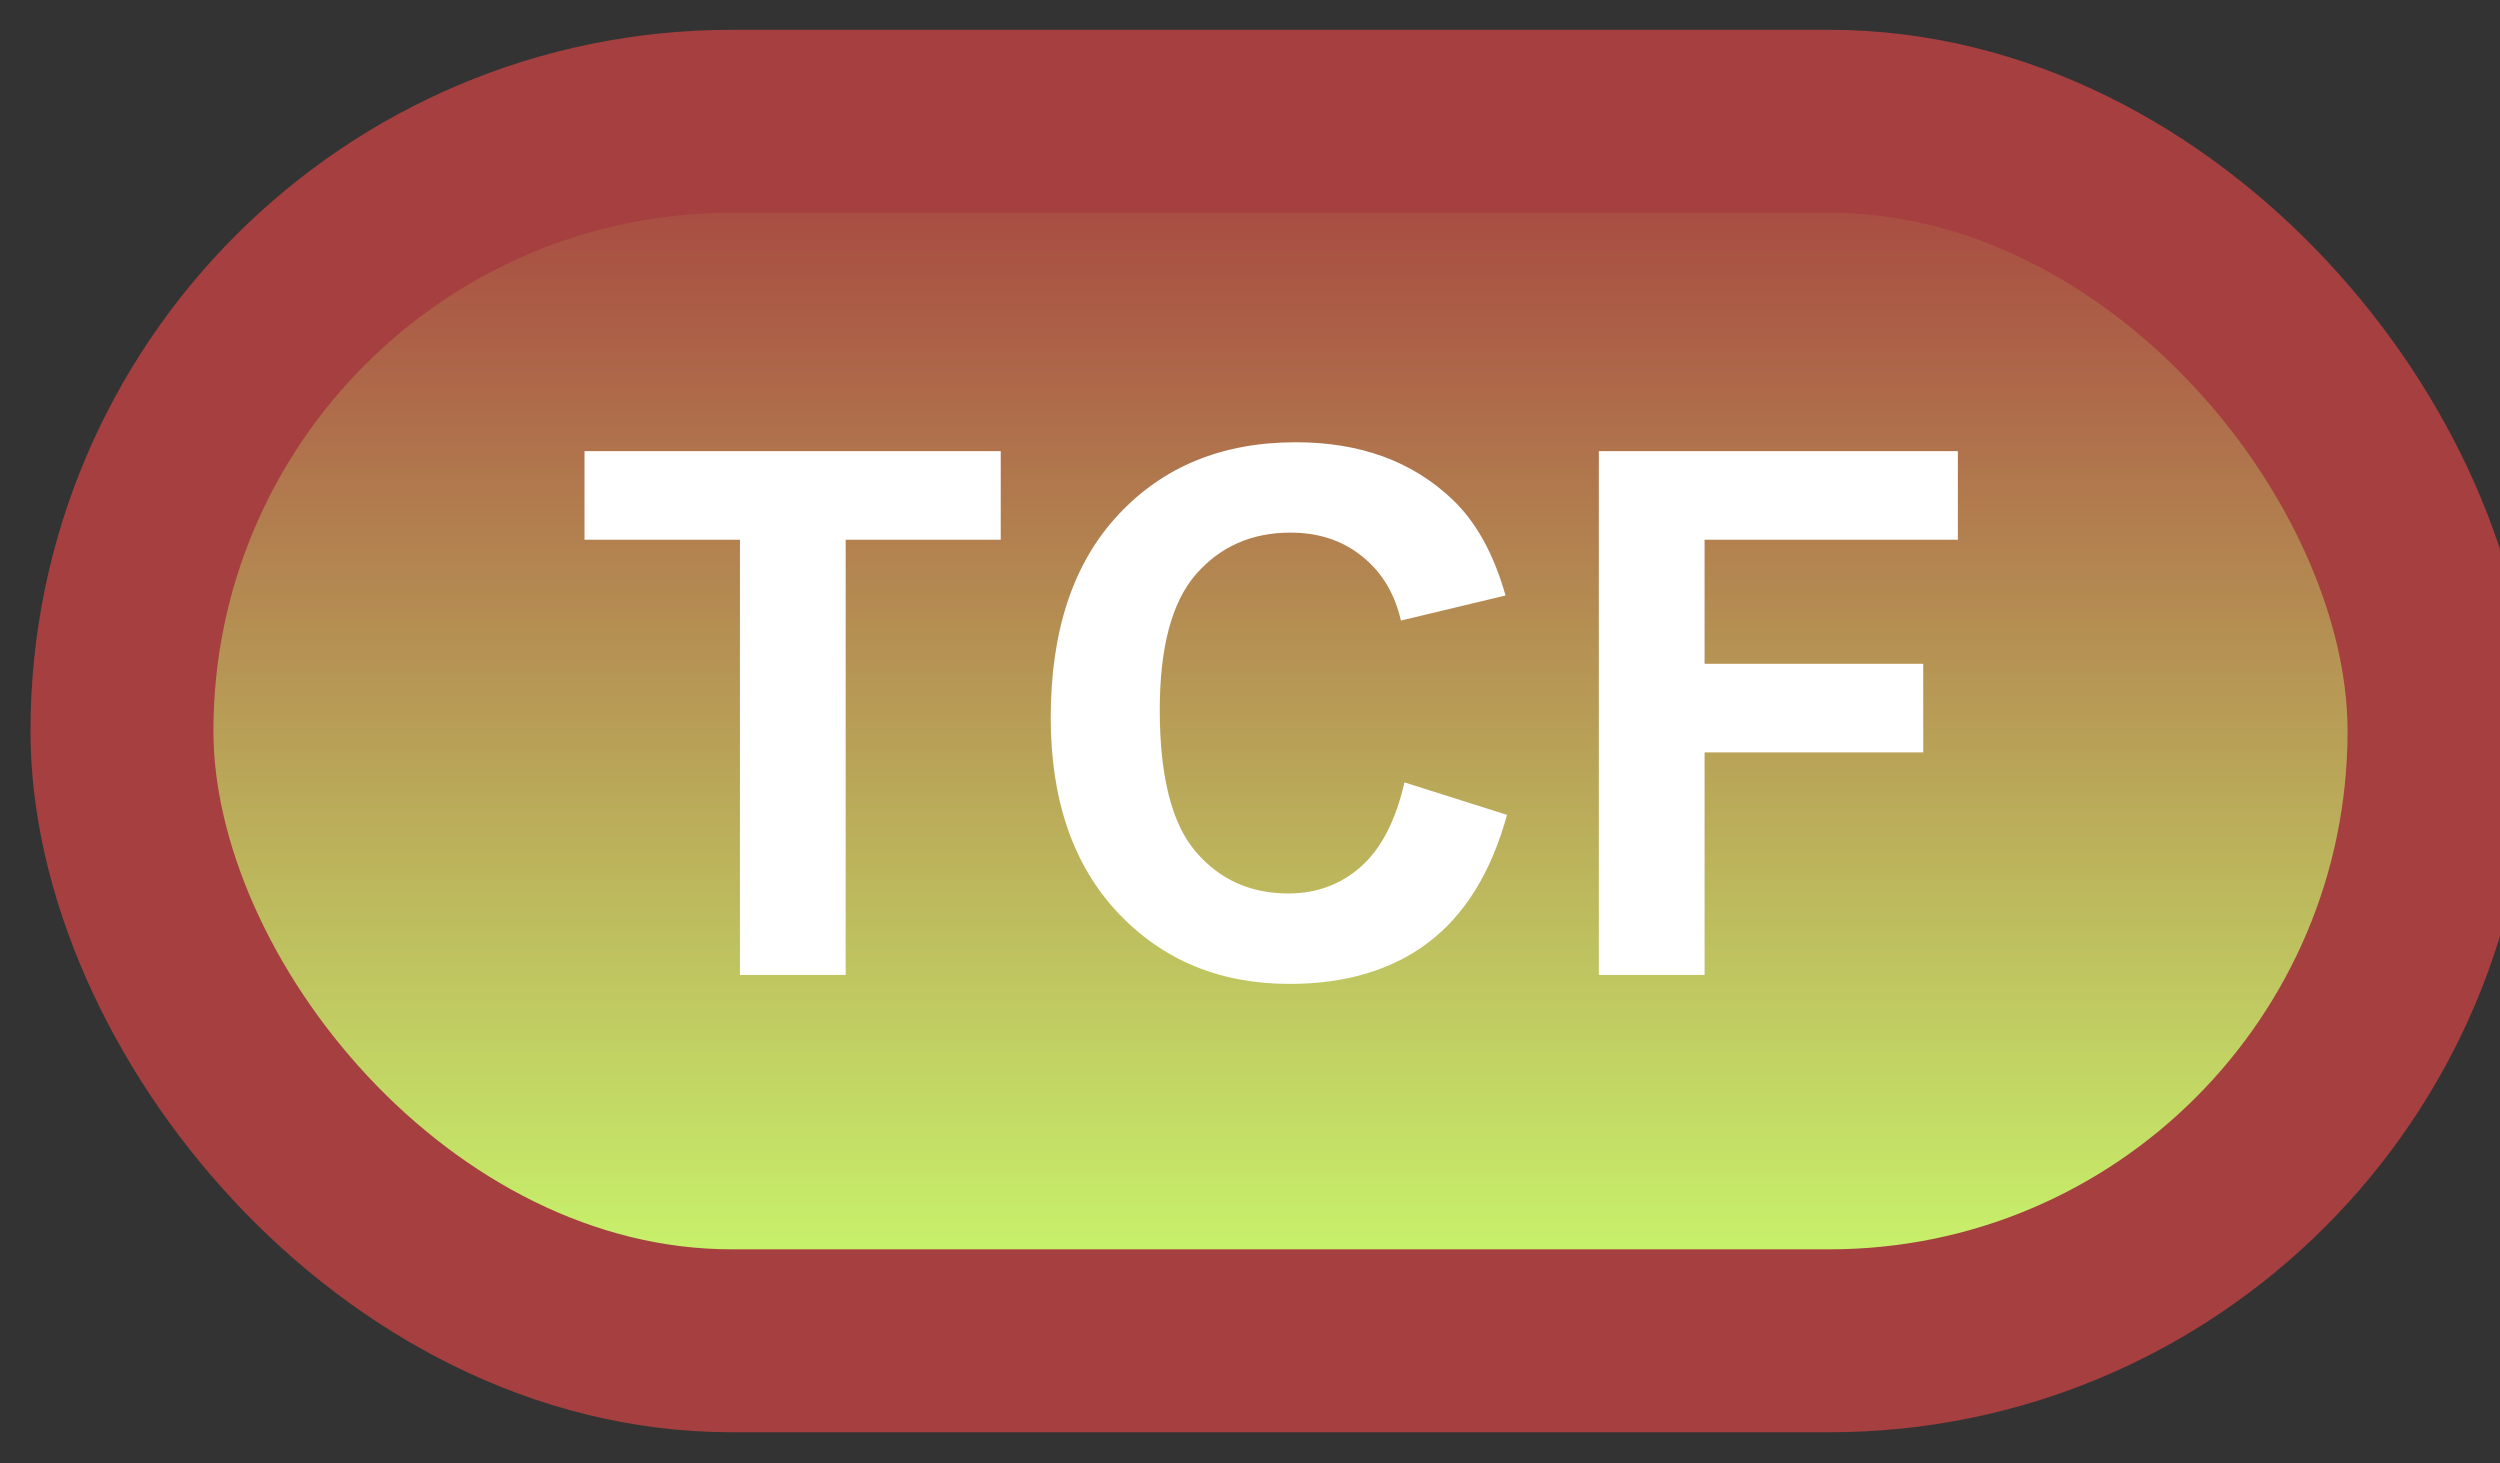 <svg width="41" height="24" viewBox="0 0 41 24" fill="none" xmlns="http://www.w3.org/2000/svg">
<rect x="0" y="0" width="41" height="24" fill="#333333" stroke="none"/>
<rect x="2" y="1.989" width="38" height="20" rx="10" fill="url(#paint0_linear_84_2017)"/>
<rect x="2" y="1.989" width="38" height="20" rx="10" stroke="#A63F3F" stroke-width="3" stroke-linejoin="round"/>
<path d="M12.135 15.989V8.852H9.586V7.399H16.412V8.852H13.869V15.989H12.135ZM23.033 12.831L24.715 13.364C24.457 14.302 24.027 14.999 23.426 15.456C22.828 15.909 22.068 16.136 21.146 16.136C20.006 16.136 19.068 15.747 18.334 14.97C17.6 14.188 17.232 13.122 17.232 11.77C17.232 10.341 17.602 9.231 18.34 8.442C19.078 7.649 20.049 7.253 21.252 7.253C22.303 7.253 23.156 7.563 23.812 8.184C24.203 8.552 24.496 9.079 24.691 9.766L22.975 10.177C22.873 9.731 22.66 9.38 22.336 9.122C22.016 8.864 21.625 8.735 21.164 8.735C20.527 8.735 20.01 8.964 19.611 9.421C19.217 9.878 19.02 10.618 19.02 11.641C19.02 12.727 19.215 13.501 19.605 13.962C19.996 14.423 20.504 14.653 21.129 14.653C21.59 14.653 21.986 14.507 22.318 14.214C22.65 13.921 22.889 13.46 23.033 12.831ZM26.221 15.989V7.399H32.109V8.852H27.955V10.886H31.541V12.339H27.955V15.989H26.221Z" fill="white"/>
<defs>
<linearGradient id="paint0_linear_84_2017" x1="21" y1="1.989" x2="21" y2="21.989" gradientUnits="userSpaceOnUse">
<stop stop-color="#A63F3F"/>
<stop offset="1" stop-color="#CAFF6E"/>
</linearGradient>
</defs>
</svg>
